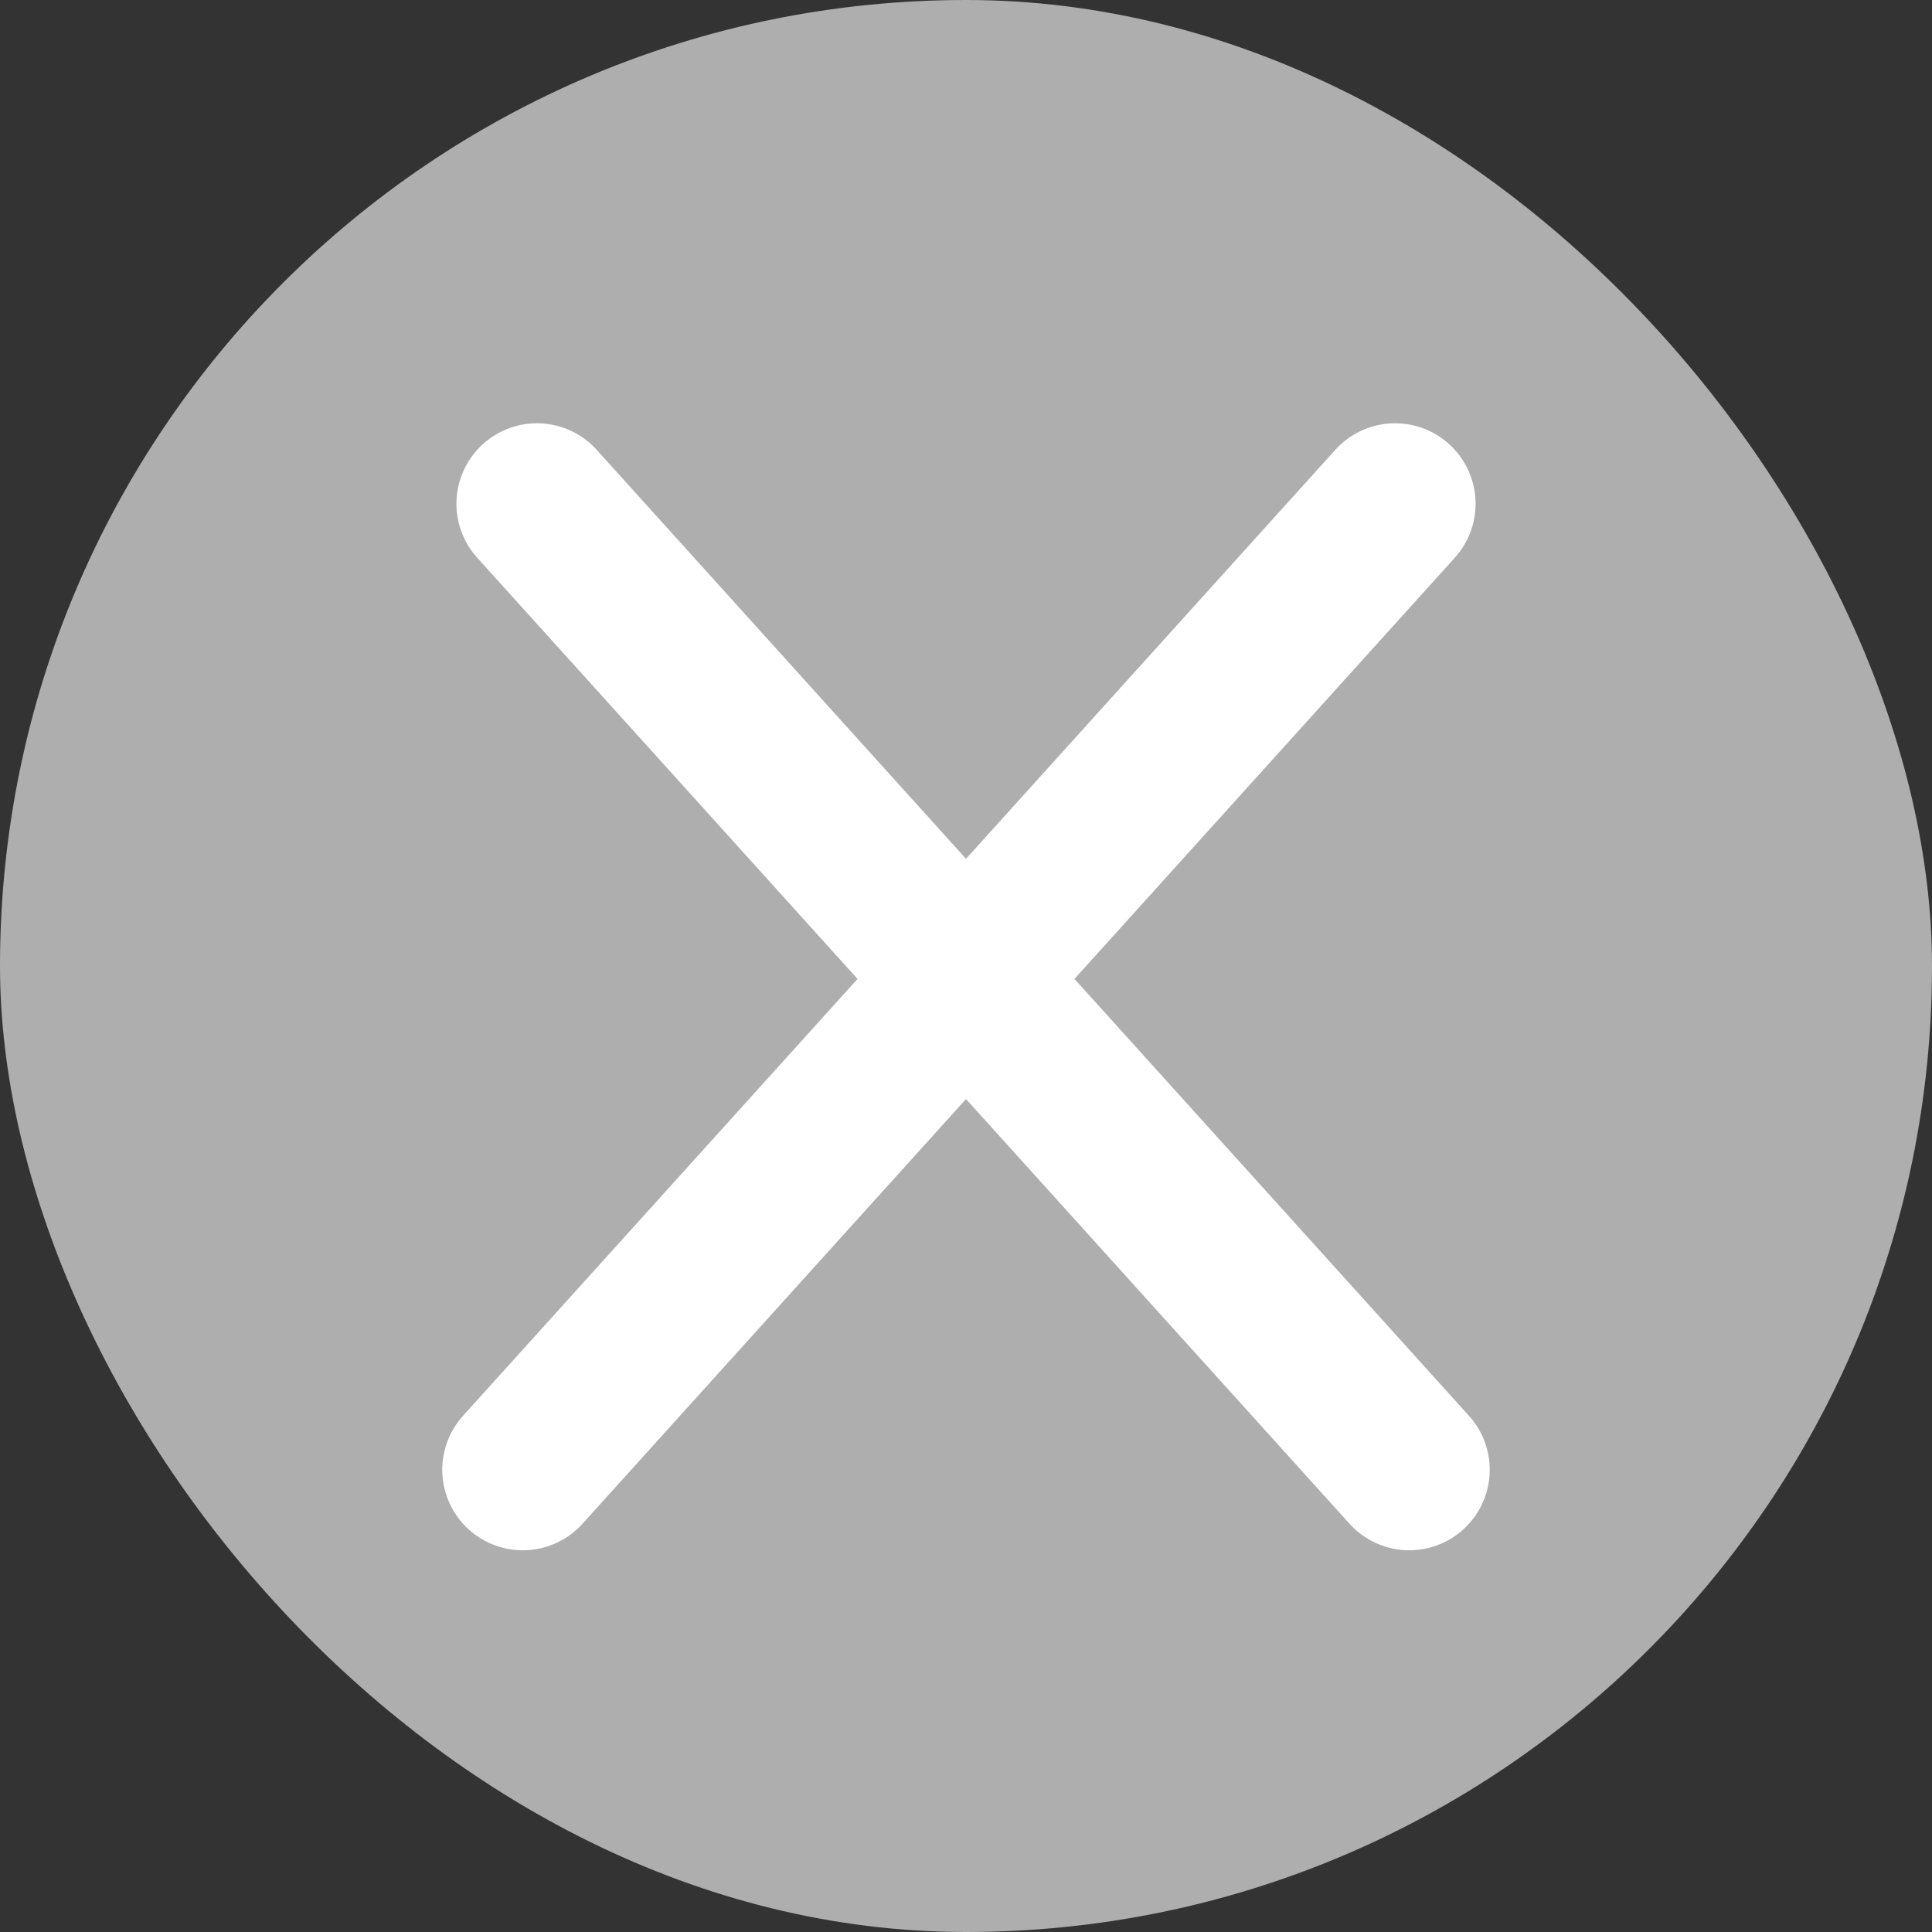 <svg width="12" height="12" viewBox="0 0 12 12" fill="none" xmlns="http://www.w3.org/2000/svg">
<rect x="0" y="0" width="12" height="12" fill="#333333" stroke="none"/>
<rect width="12" height="12" rx="6" fill="#AEAEAE"/>
<path d="M3.335 3.129L8.753 9.129" stroke="white" stroke-linecap="round"/>
<path d="M8.665 3.129L3.247 9.129" stroke="white" stroke-linecap="round"/>
</svg>
